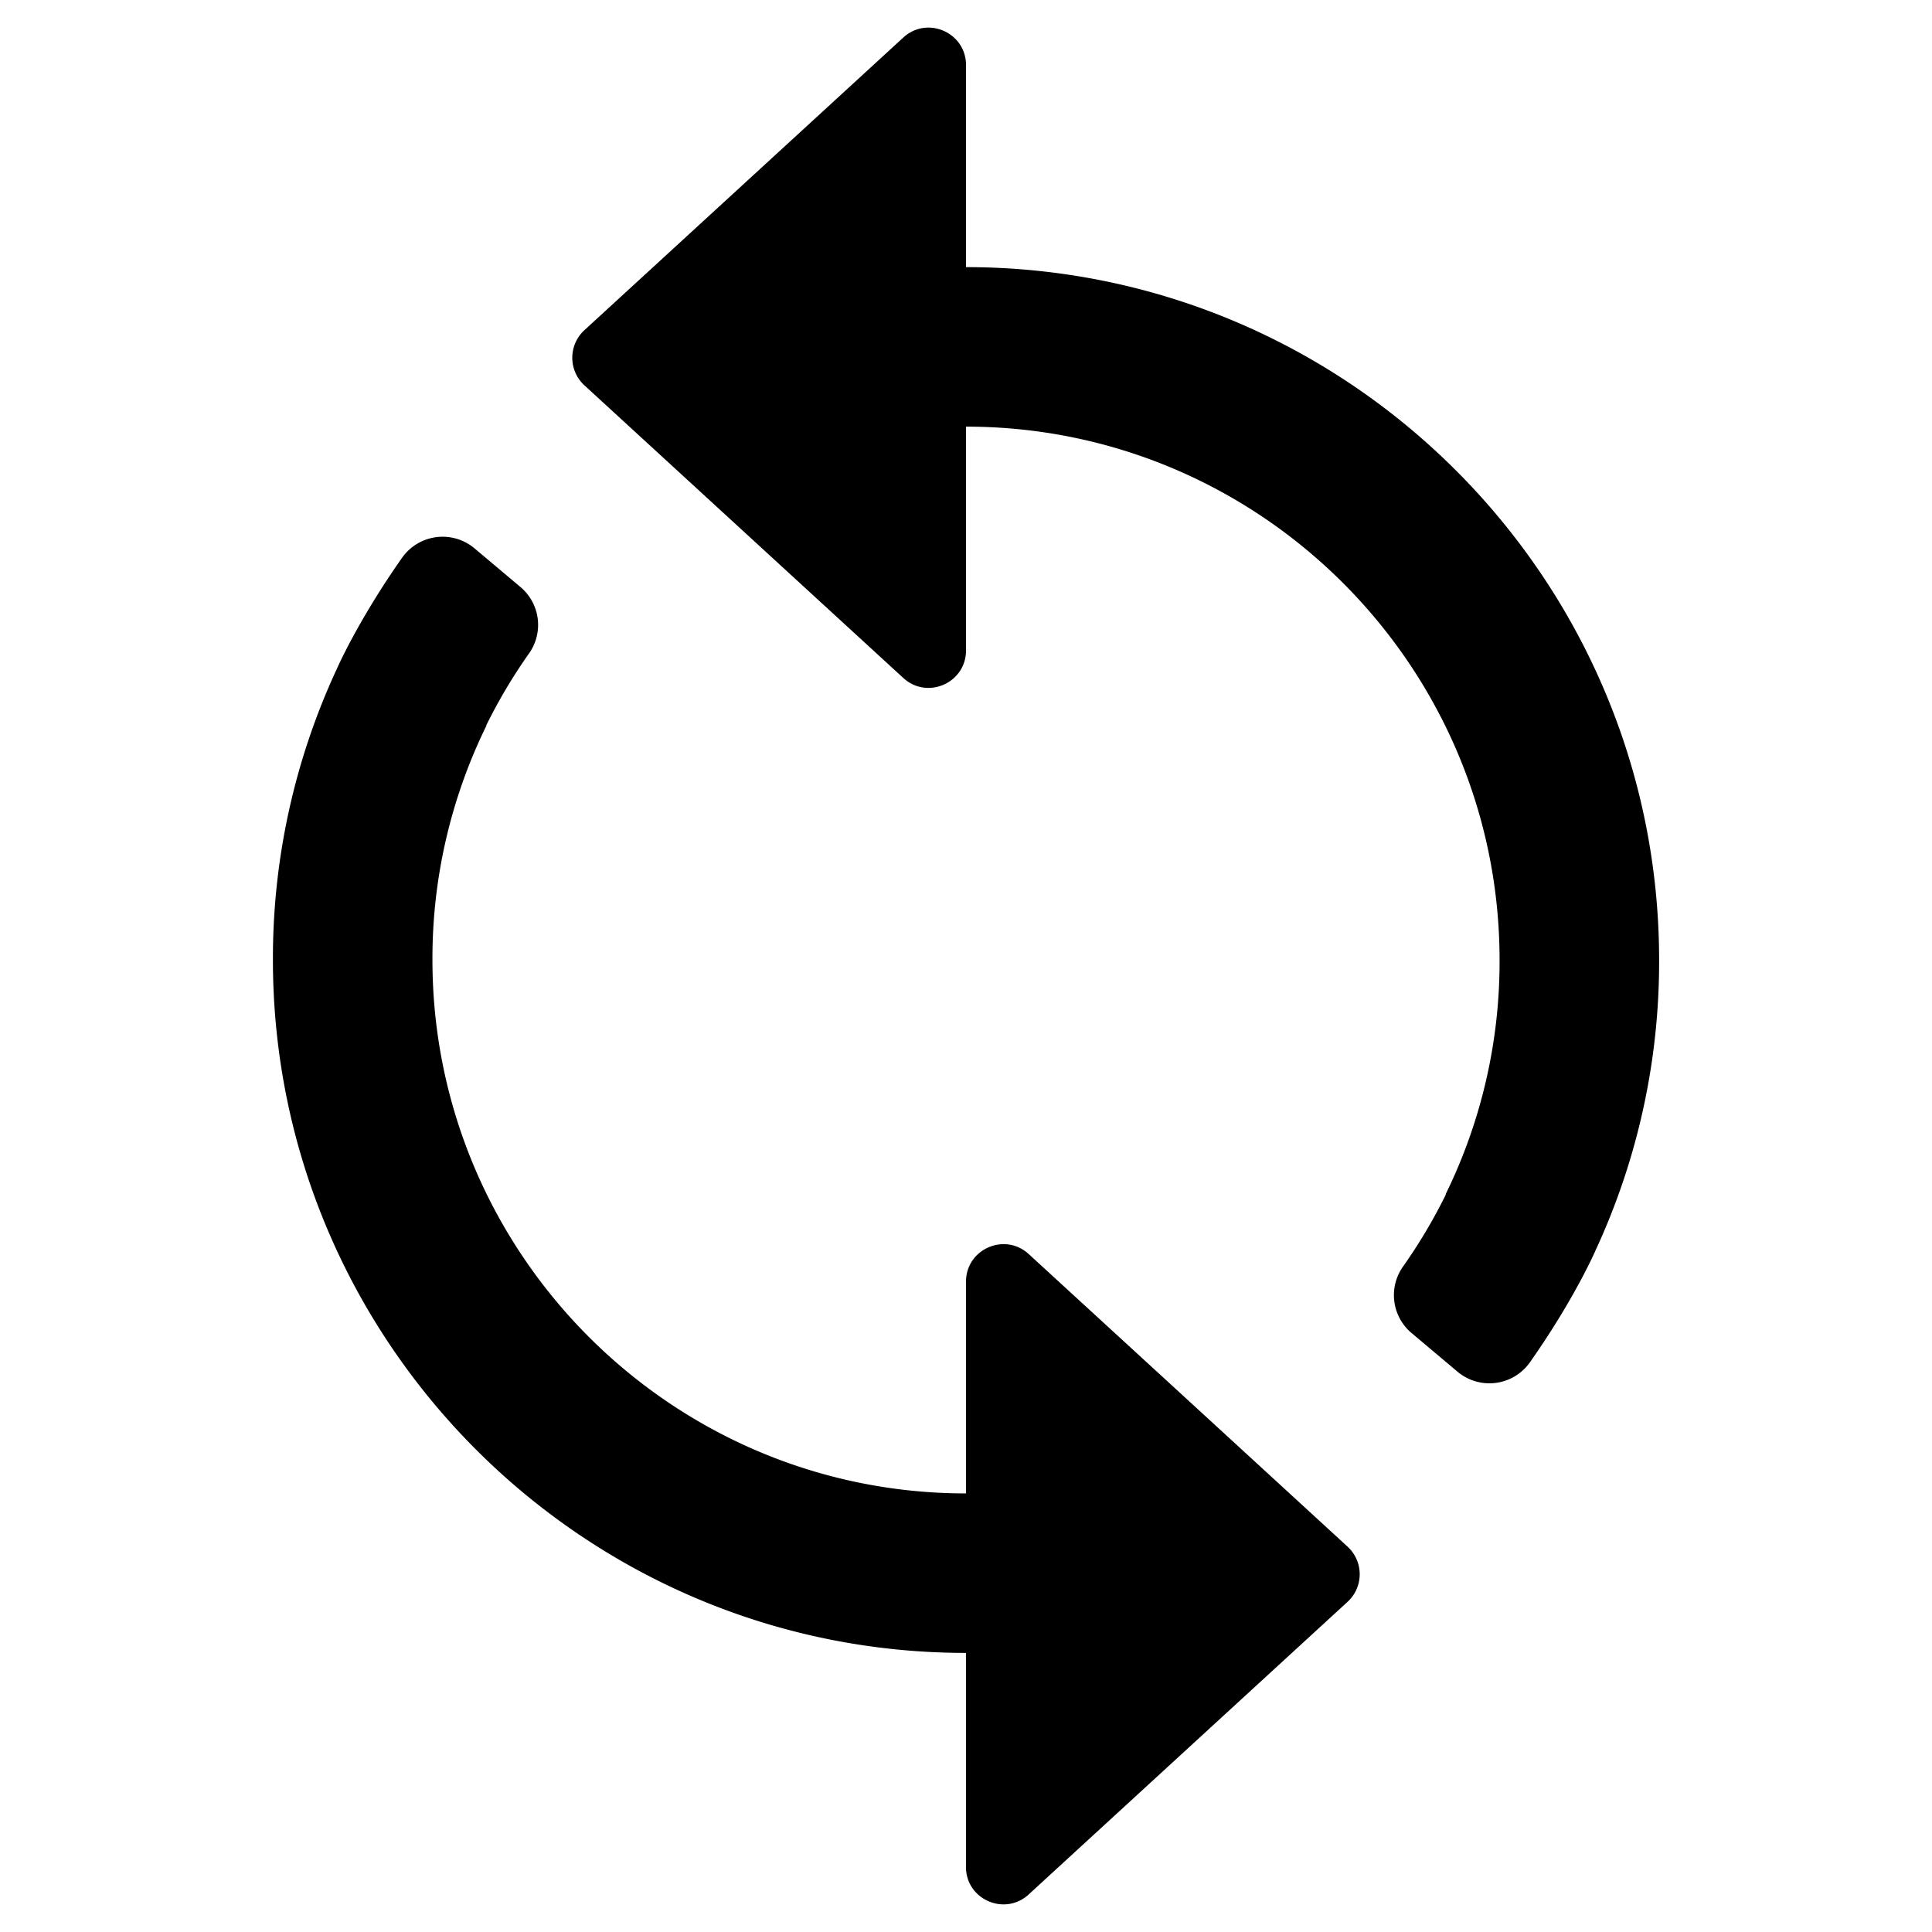 <svg id="Layer_1" data-name="Layer 1" xmlns="http://www.w3.org/2000/svg" viewBox="0 0 992.13 992.13" class="ionicon"><defs/><path class="cls-1" d="M601.77 711.41L528.28 644c-12.32-11.3-32.21-2.56-32.21 14.16v108.75c-151.08 0-274-122.92-274-274a271.36 271.36 0 0127.73-120.29l-.13-.06a274.27 274.27 0 0122-37 25.4 25.4 0 00-4.39-34.1l-23.6-19.86a25.47 25.47 0 00-37.21 4.84c-22.92 32.6-33.6 57.28-33.6 57.28a352.47 352.47 0 00-32.72 149.2c0 196.24 159.65 355.89 355.89 355.89V958.7c0 16.72 19.89 25.46 32.21 14.15l73.49-67.44 90.28-82.84a19.23 19.23 0 000-28.32zM496.07 137.18V33.43c0-16.73-19.88-25.47-32.2-14.16l-73.5 67.45-90.27 82.84a19.21 19.21 0 000 28.31l90.27 82.85 73.5 67.44c12.32 11.31 32.2 2.57 32.2-14.15V219.09c151.07 0 274 122.92 274 274a271.29 271.29 0 01-27.74 120.28l.14.07a274.76 274.76 0 01-22 37 25.39 25.39 0 004.39 34.09l23.6 19.86a25.46 25.46 0 0037.21-4.83c22.92-32.59 33.61-57.29 33.61-57.29A352.43 352.43 0 00852 493.08c0-196.24-159.69-355.89-355.93-355.9z"/></svg>